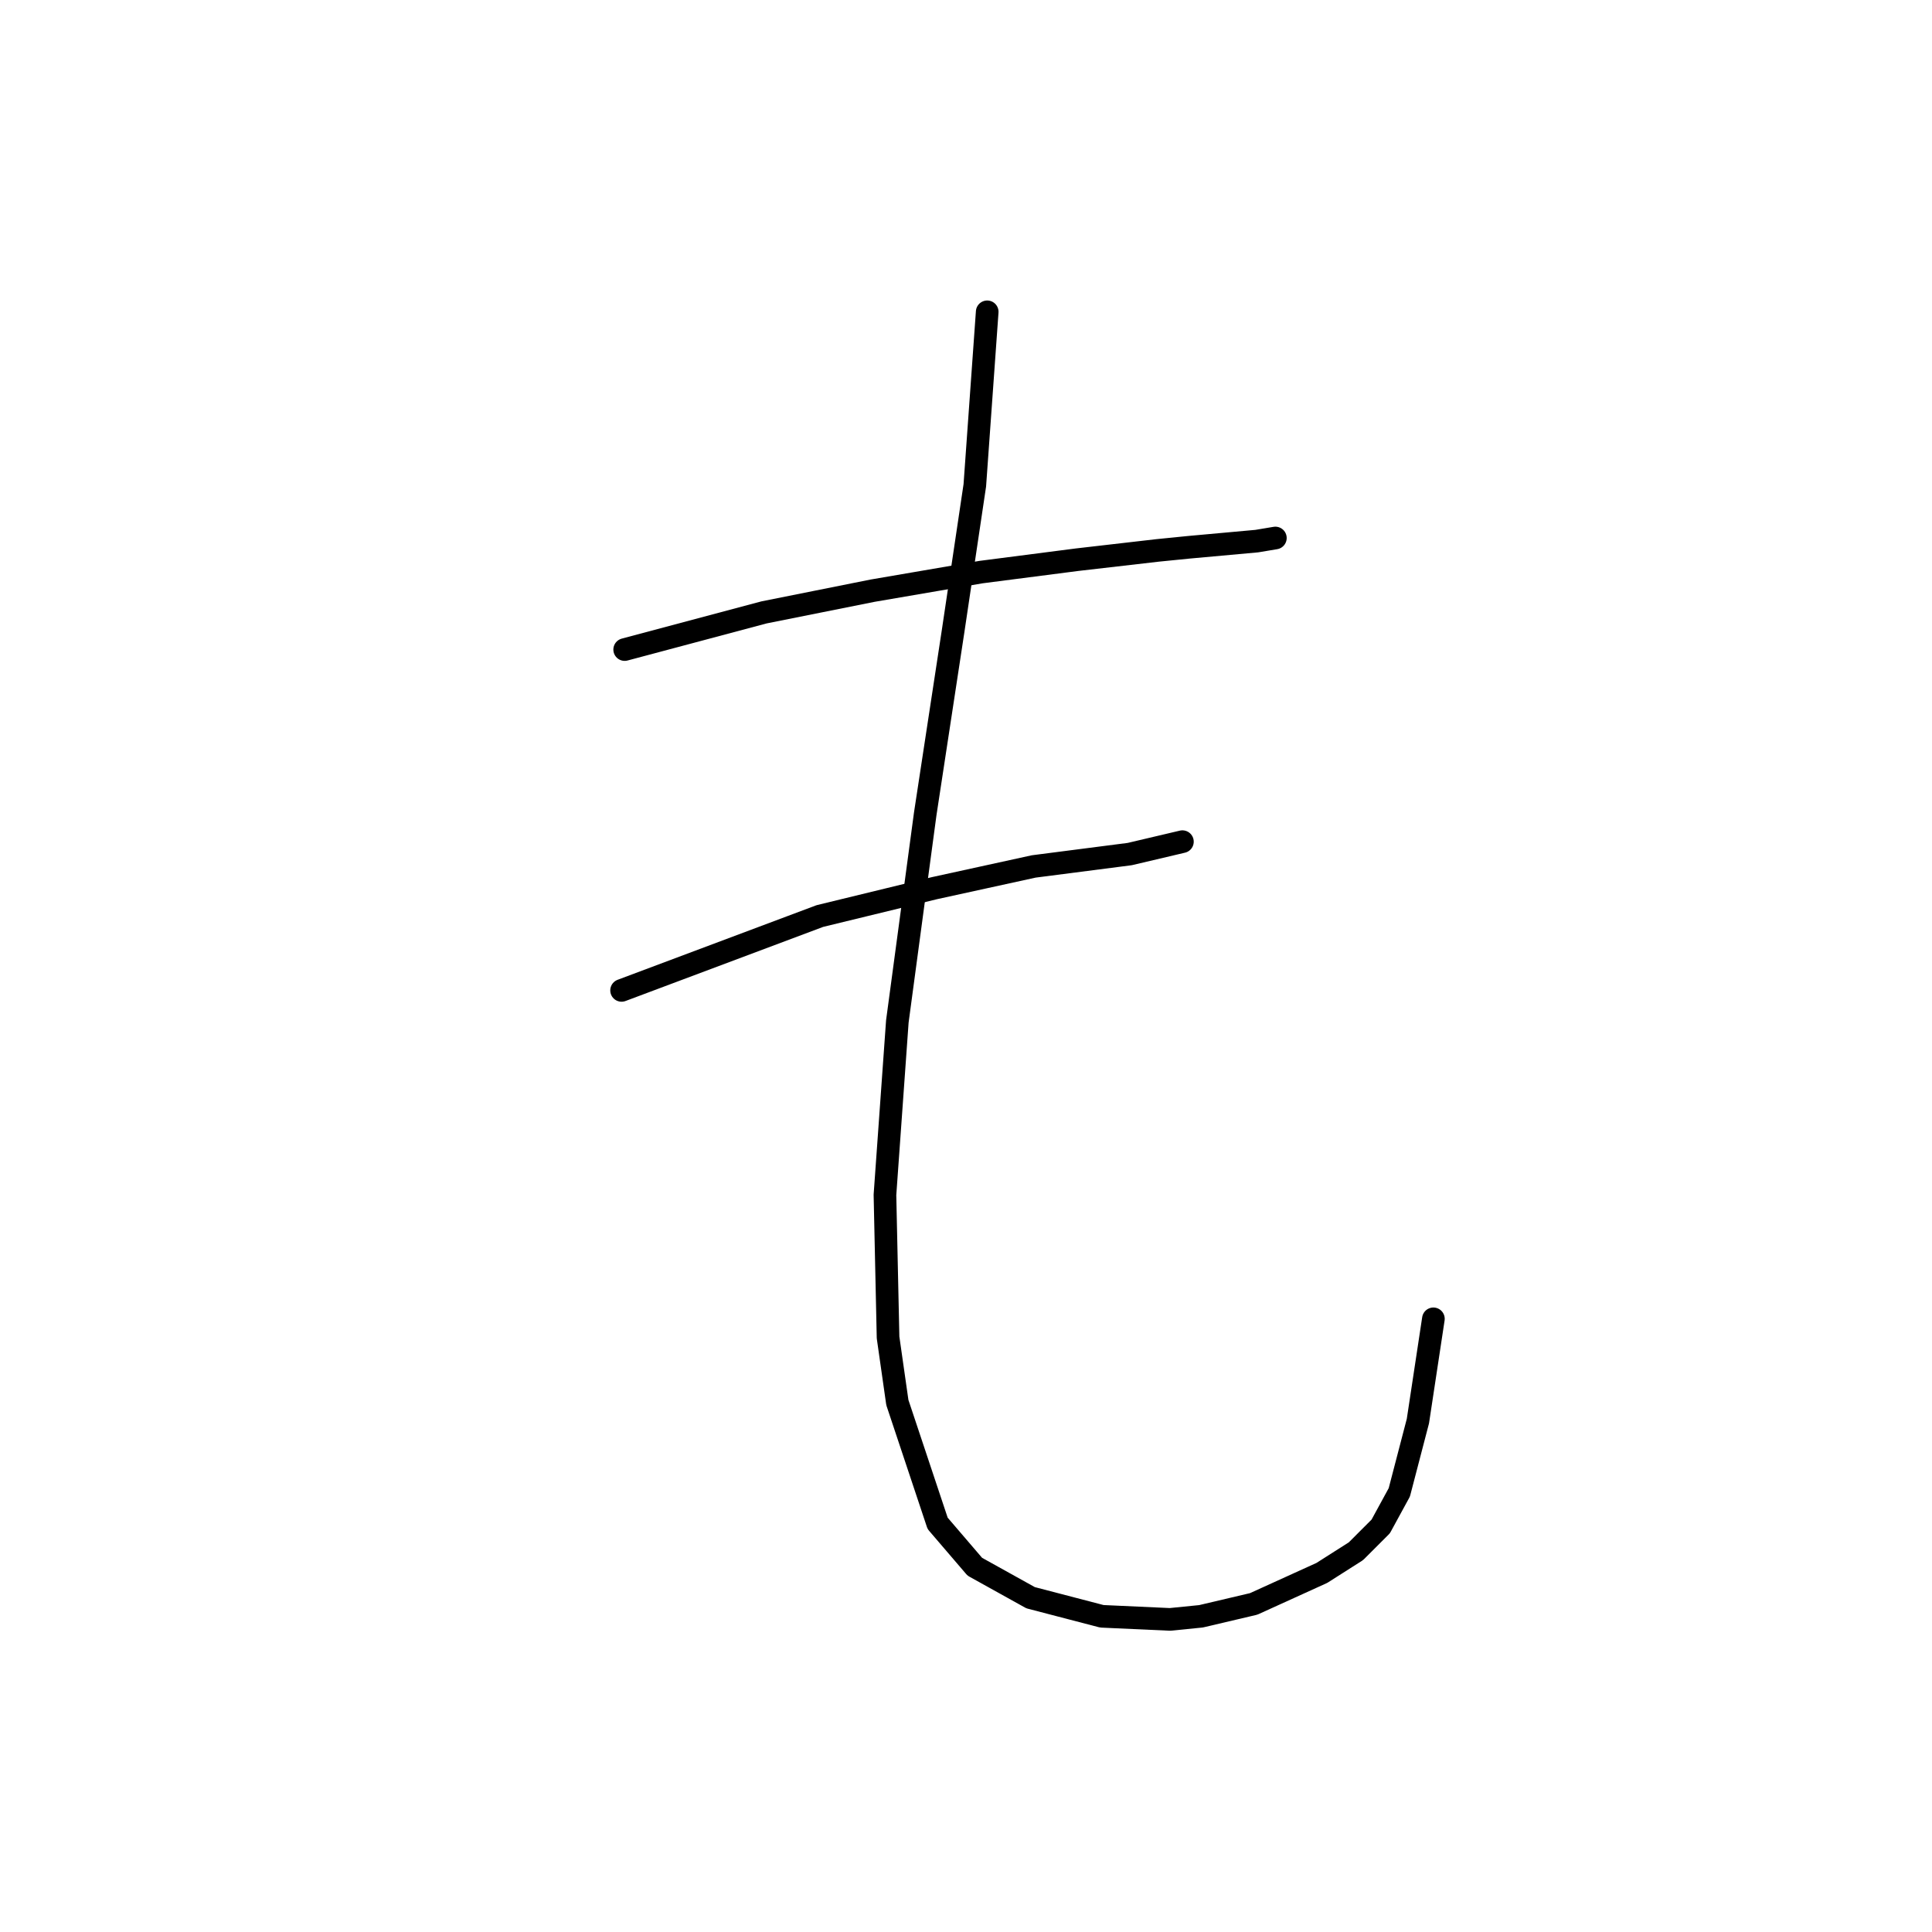 <?xml version="1.0" standalone="no"?>
    <svg width="256" height="256" xmlns="http://www.w3.org/2000/svg" version="1.1">
    <polyline stroke="black" stroke-width="3" stroke-linecap="round" fill="transparent" stroke-linejoin="round" points="82.773 86.07 101.249 81.143 115.619 78.269 129.989 75.806 142.717 74.163 153.391 72.932 157.497 72.521 166.53 71.7 168.993 71.289 168.993 71.289 " />
        <polyline stroke="black" stroke-width="3" stroke-linecap="round" fill="transparent" stroke-linejoin="round" points="82.363 131.233 108.639 121.379 123.83 117.684 136.969 114.81 149.696 113.168 156.676 111.525 156.676 111.525 " />
        <polyline stroke="black" stroke-width="3" stroke-linecap="round" fill="transparent" stroke-linejoin="round" points="130.81 41.318 129.168 64.31 126.294 83.606 122.599 107.83 118.903 135.338 117.261 158.33 117.672 177.217 118.903 185.839 124.241 201.851 129.168 207.599 136.558 211.705 146.001 214.168 155.034 214.579 159.139 214.168 166.119 212.526 175.152 208.42 179.668 205.546 182.953 202.261 185.416 197.745 187.879 188.302 189.932 174.753 189.932 174.753 " />
        </svg>